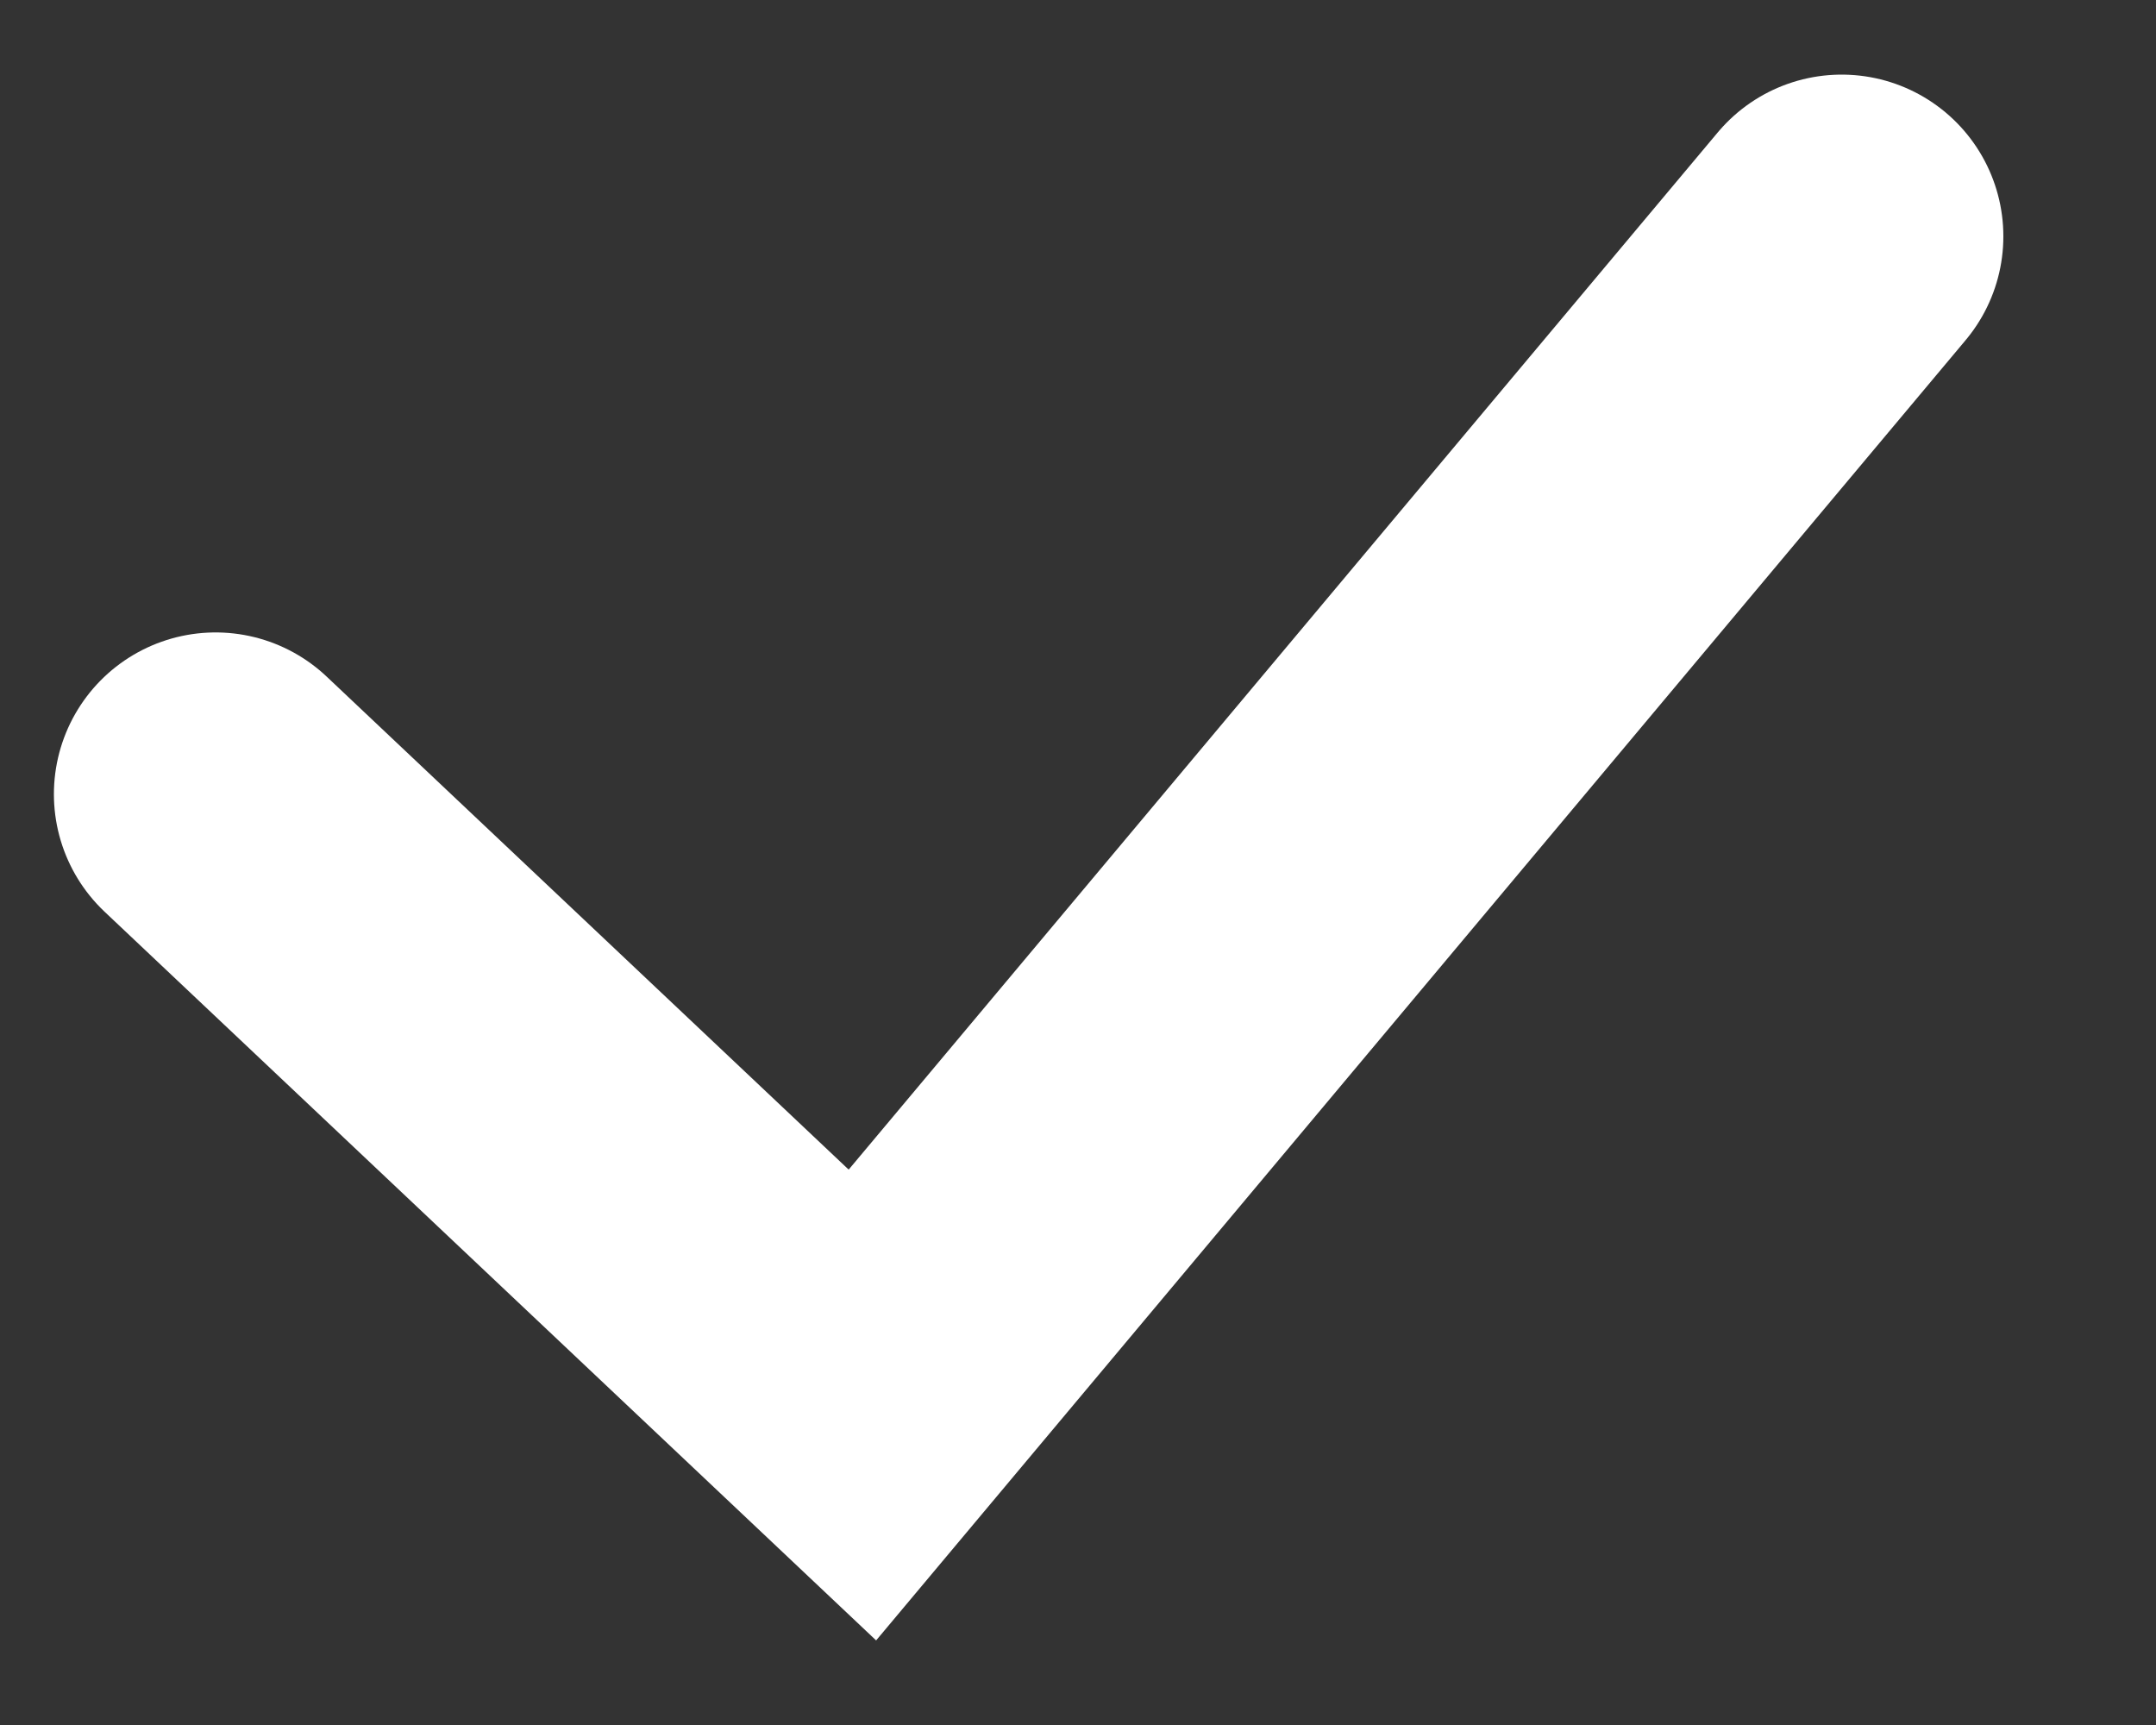 <svg xmlns="http://www.w3.org/2000/svg" width="10" height="8" viewBox="0 0 10 8">
    <rect x="0" y="0" width="10" height="8" fill="#333333" stroke="none"/>
    <path fill="none" fill-rule="evenodd" stroke="#FFF" stroke-linecap="round" stroke-width="1.5" d="M1 3.683l3 2.833 4.542-5.42"/>
</svg>
